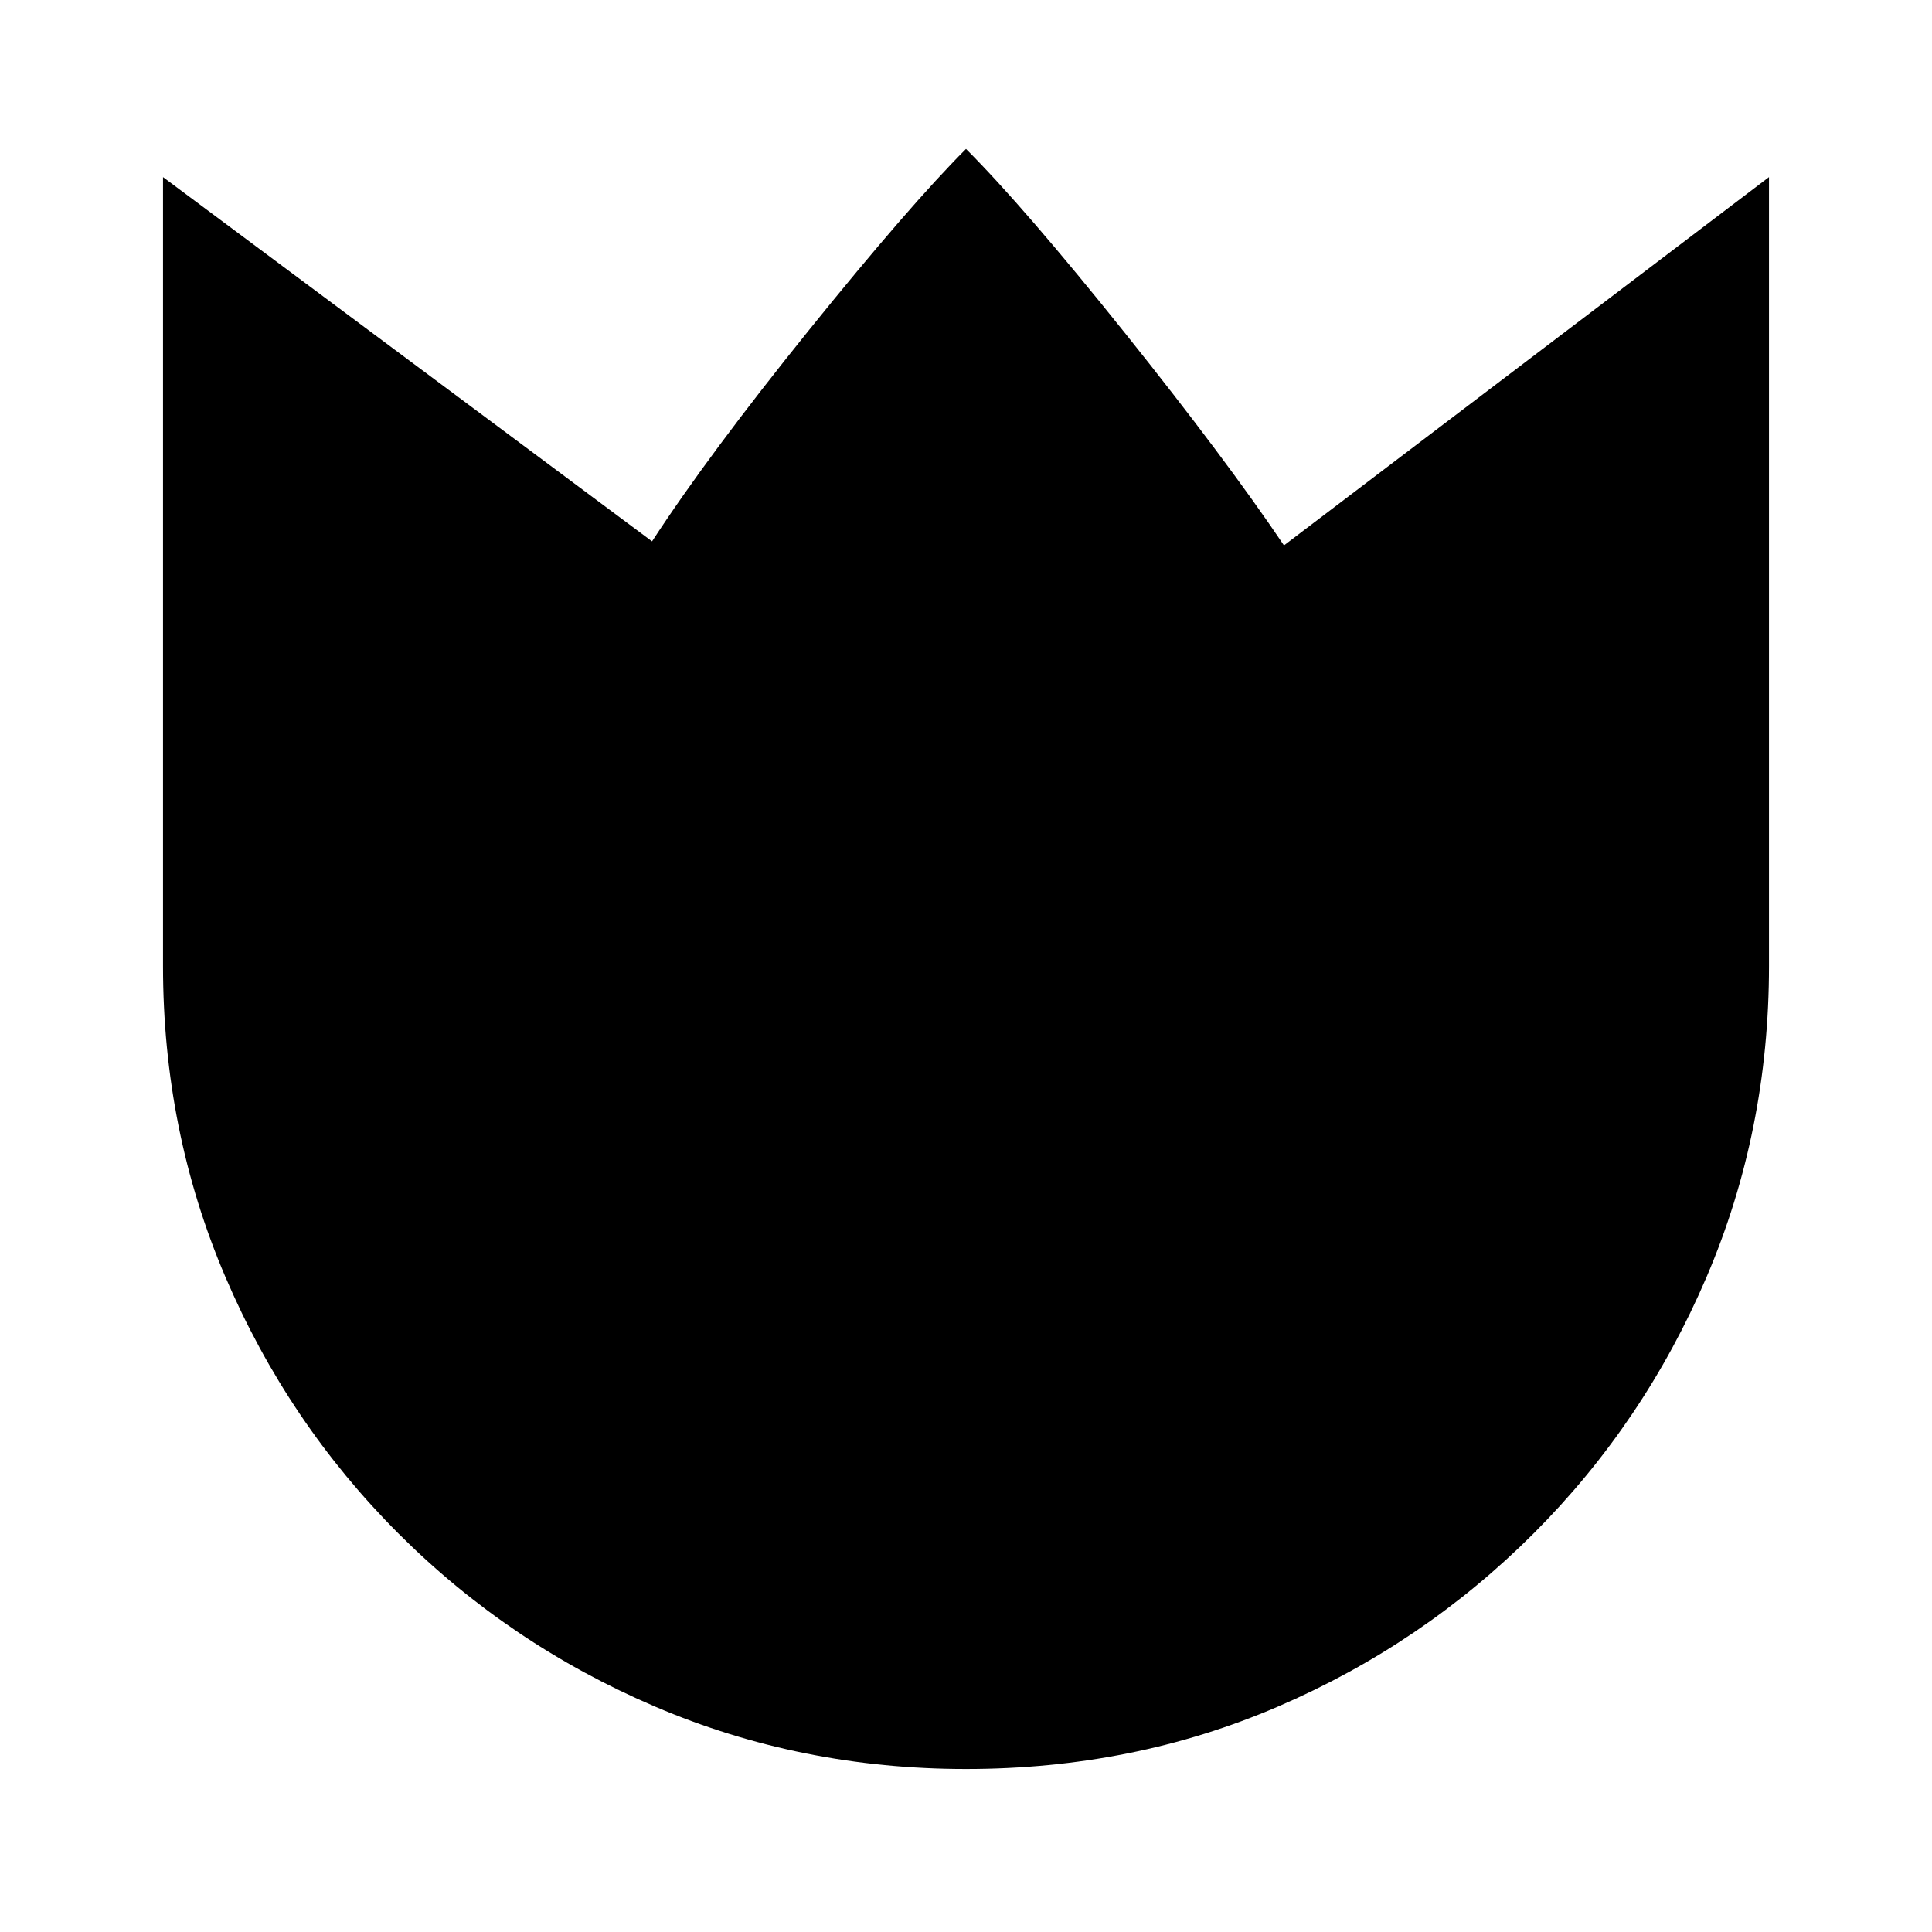 <svg xmlns="http://www.w3.org/2000/svg" height="20" viewBox="0 96 960 960" width="20"><path d="M480 975q-82 0-154.5-31T198 858q-55-55-86-127.5T81 576V184l243 181q28-43 78-105t78-90q29 29 79 91.5T638 367l241-183v392q0 82-31 154.5T762 858q-55 55-127 86t-155 31Z"/></svg>